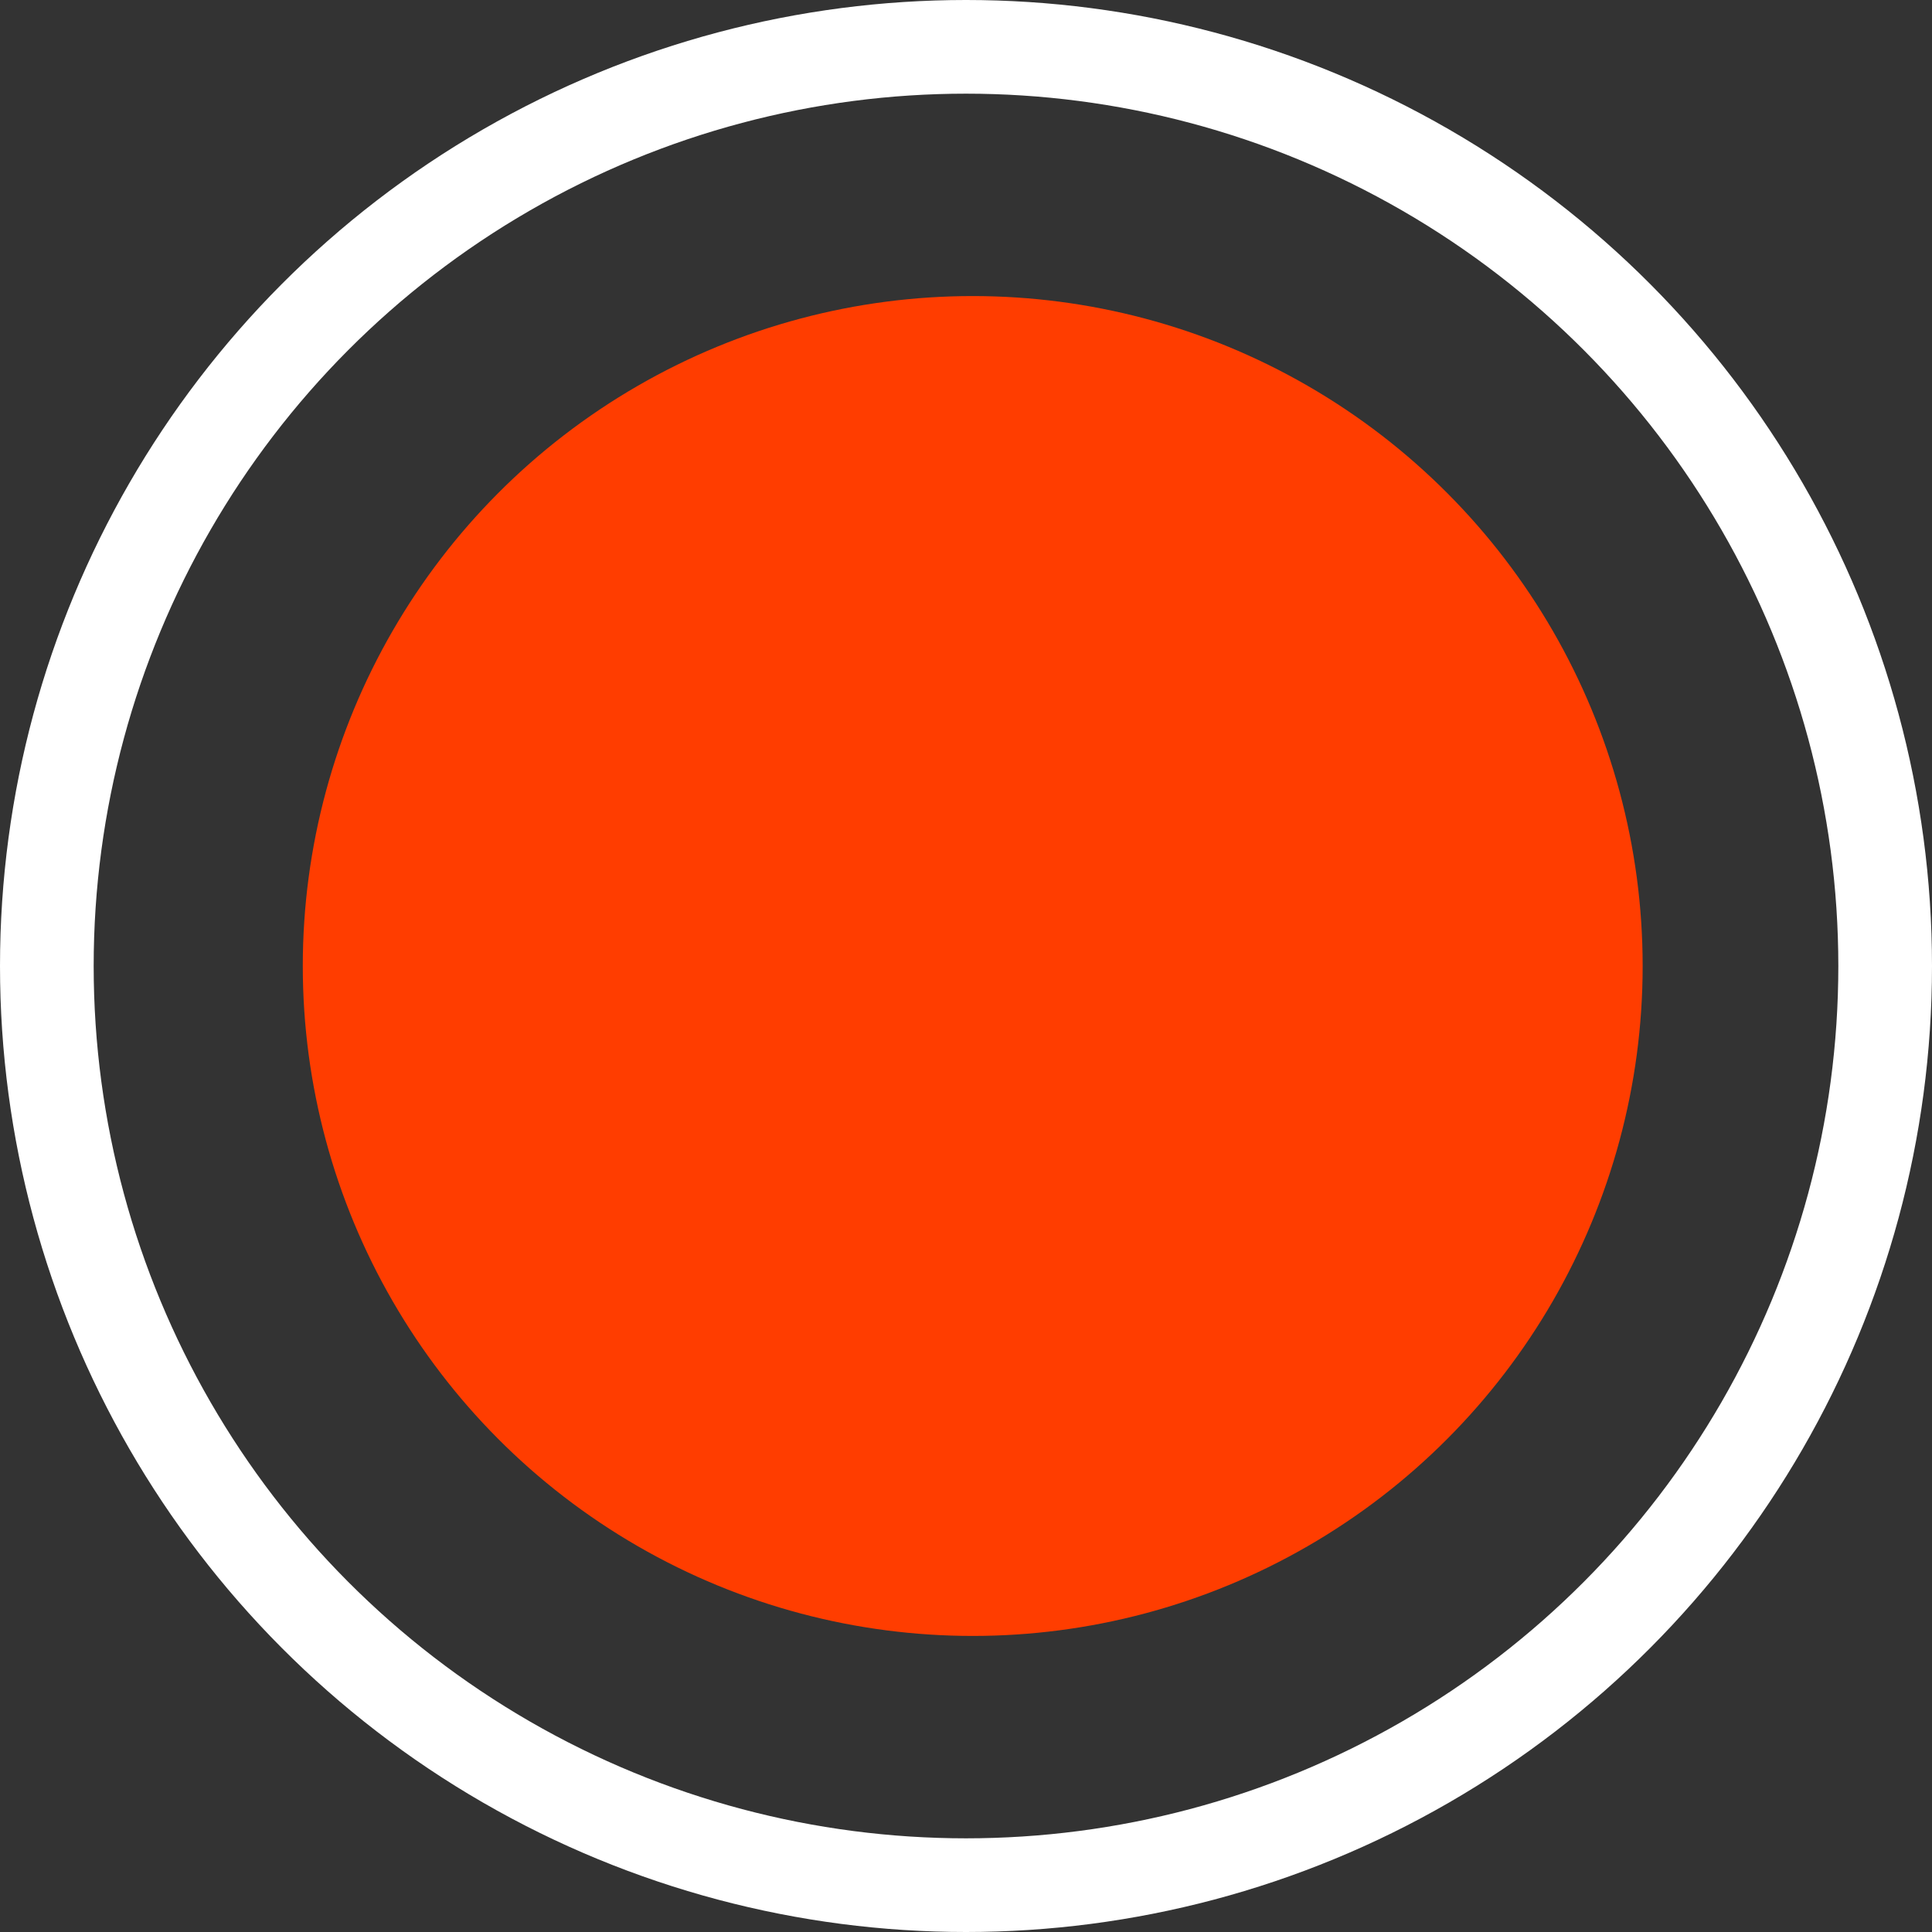 <svg xmlns="http://www.w3.org/2000/svg" xmlns:xlink="http://www.w3.org/1999/xlink" fill="none" version="1.1" width="165"
     height="165" viewBox="0 0 165 165">
    <rect x="0" y="0" width="165" height="165" fill="#333333" stroke="none"/>
    <g>
        <g>
            <ellipse cx="82.5" cy="82.5" rx="78.5" ry="78.5" fill-opacity="0" stroke-opacity="1" stroke="#FFFFFF"
                     fill="none" stroke-width="8"/>
        </g>
        <g>
            <ellipse cx="83.074" cy="82.5" rx="57.215" ry="57.215" fill="#FF3D00" fill-opacity="1"/>
        </g>
    </g>
</svg>